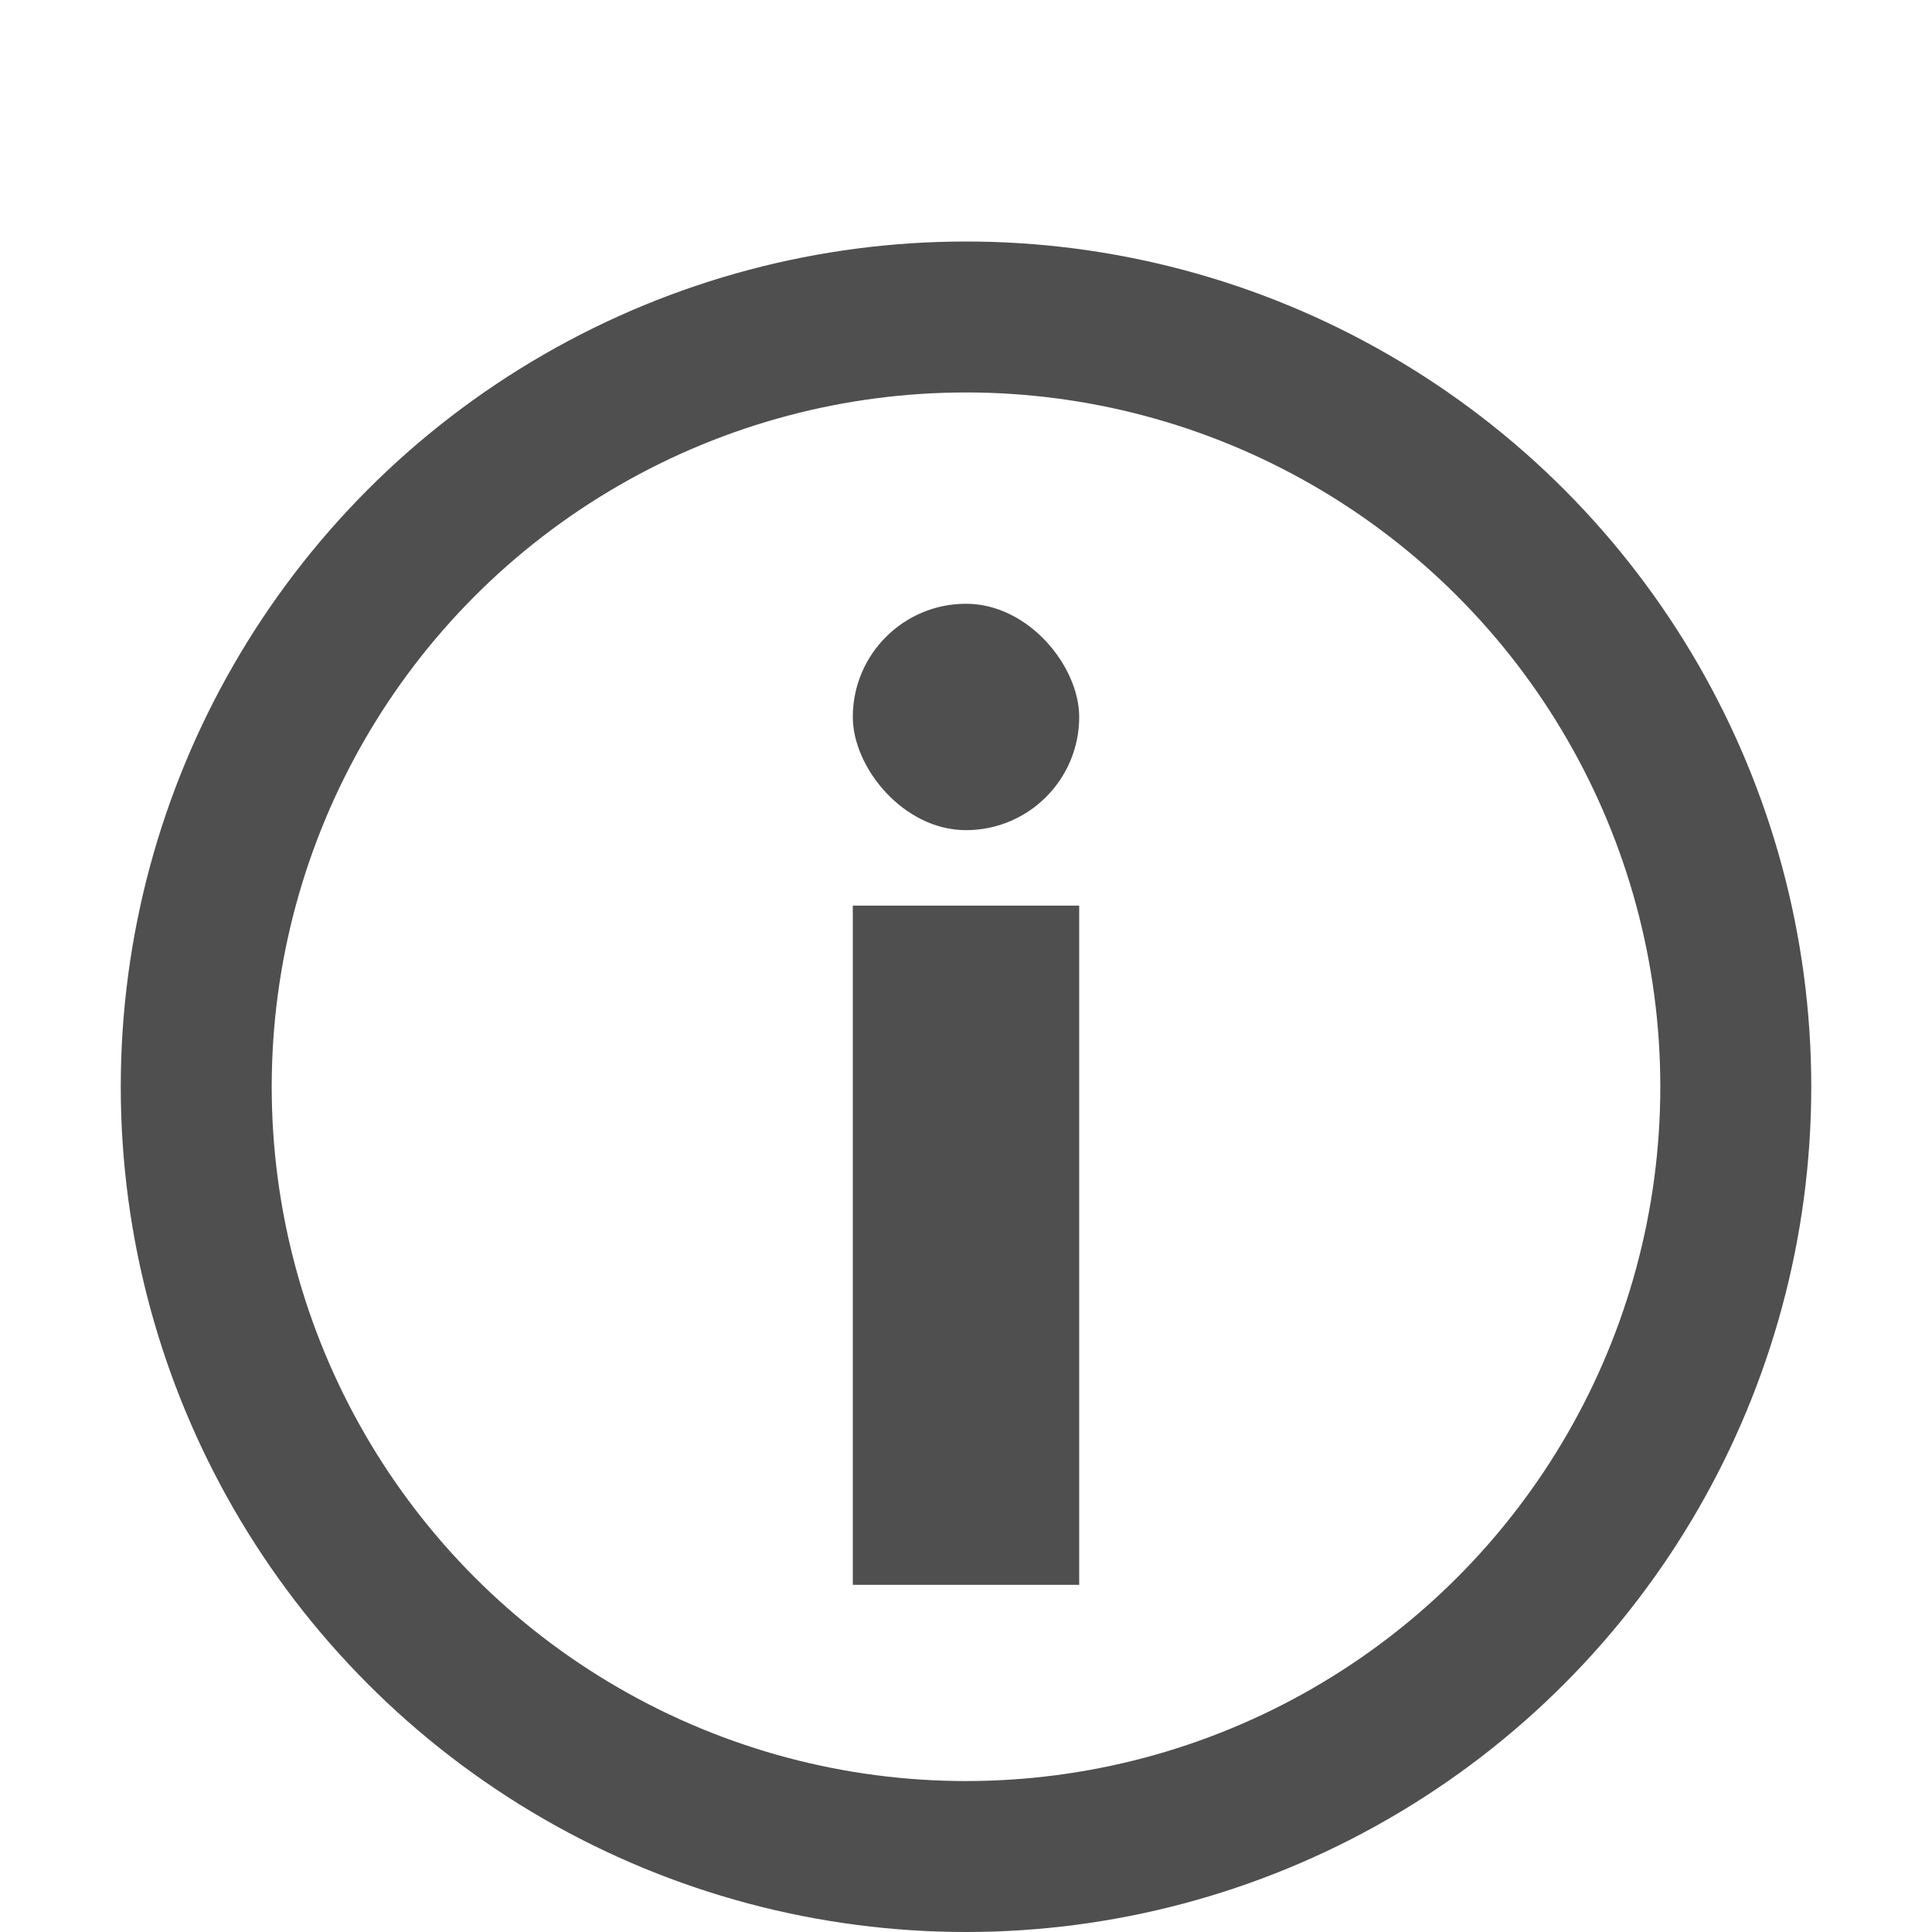 <?xml version="1.0" encoding="UTF-8" standalone="no"?>
<svg
   xmlns:osb="http://www.openswatchbook.org/uri/2009/osb"
   xmlns:dc="http://purl.org/dc/elements/1.1/"
   xmlns:cc="http://creativecommons.org/ns#"
   xmlns:rdf="http://www.w3.org/1999/02/22-rdf-syntax-ns#"
   xmlns:svg="http://www.w3.org/2000/svg"
   xmlns="http://www.w3.org/2000/svg"
   width="256"
   height="256"
   viewBox="0 0 67.733 67.733"
   version="1.1"
   id="svg8">
  <defs
     id="defs2">
    <linearGradient
       osb:paint="solid"
       id="linearGradient916">
      <stop
         id="stop914"
         offset="0"
         style="stop-color:#666666;stop-opacity:1;" />
    </linearGradient>
    <filter
       id="filter917"
       style="color-interpolation-filters:sRGB;">
      <feFlood
         id="feFlood897"
         result="flood"
         flood-color="rgb(102,102,102)"
         flood-opacity="0" />
      <feColorMatrix
         id="feColorMatrix899"
         result="colormatrix1"
         values="0 0 0 0 1 0 0 0 0 0 0 0 0 0 0 1 0 0 0 0 "
         in="SourceGraphic" />
      <feOffset
         id="feOffset901"
         result="offset1"
         dx="-6"
         dy="-6" />
      <feBlend
         id="feBlend903"
         result="blend1"
         mode="screen"
         in2="flood" />
      <feColorMatrix
         id="feColorMatrix905"
         result="colormatrix2"
         values="0 0 0 0 0 0 0 0 0 1 0 0 0 0 0 0 1 0 0 0 "
         in="SourceGraphic" />
      <feOffset
         id="feOffset907"
         result="offset2"
         dx="7"
         dy="6" />
      <feBlend
         id="feBlend909"
         result="blend2"
         mode="screen"
         in2="blend1" />
      <feOffset
         id="feOffset911"
         result="offset3"
         dx="-16"
         dy="1" />
      <feColorMatrix
         id="feColorMatrix913"
         result="colormatrix3"
         values="0 0 0 0 0 0 0 0 0 0 0 0 0 0 1 0 0 1 0 0 "
         in="SourceGraphic" />
      <feBlend
         id="feBlend915"
         result="fbSourceGraphic"
         mode="screen"
         in2="offset3" />
      <feColorMatrix
         id="feColorMatrix919"
         values="0 0 0 -1 0 0 0 0 -1 0 0 0 0 -1 0 0 0 0 1 0"
         in="fbSourceGraphic"
         result="fbSourceGraphicAlpha" />
      <feFlood
         in="fbSourceGraphic"
         result="flood"
         flood-color="rgb(102,102,102)"
         flood-opacity="0"
         id="feFlood921" />
      <feColorMatrix
         result="colormatrix1"
         values="0 0 0 0 1 0 0 0 0 0 0 0 0 0 0 1 0 0 0 0 "
         in="fbSourceGraphic"
         id="feColorMatrix923" />
      <feOffset
         result="offset1"
         dx="-6"
         dy="-6"
         id="feOffset925" />
      <feBlend
         result="blend1"
         mode="screen"
         id="feBlend927"
         in2="flood" />
      <feColorMatrix
         result="colormatrix2"
         values="0 0 0 0 0 0 0 0 0 1 0 0 0 0 0 0 1 0 0 0 "
         in="fbSourceGraphic"
         id="feColorMatrix929" />
      <feOffset
         result="offset2"
         dx="7"
         dy="6"
         id="feOffset931" />
      <feBlend
         result="blend2"
         mode="screen"
         id="feBlend933"
         in2="blend1" />
      <feOffset
         result="offset3"
         dx="-16"
         dy="1"
         id="feOffset935" />
      <feColorMatrix
         result="colormatrix3"
         values="0 0 0 0 0 0 0 0 0 0 0 0 0 0 1 0 0 1 0 0 "
         in="fbSourceGraphic"
         id="feColorMatrix937" />
      <feBlend
         result="blend3"
         mode="screen"
         id="feBlend939"
         in2="offset3" />
    </filter>
    <filter
       id="filter967"
       style="color-interpolation-filters:sRGB;">
      <feFlood
         id="feFlood947"
         result="flood"
         flood-color="rgb(102,102,102)"
         flood-opacity="0" />
      <feColorMatrix
         id="feColorMatrix949"
         result="colormatrix1"
         values="0 0 0 0 1 0 0 0 0 0 0 0 0 0 0 1 0 0 0 0 "
         in="SourceGraphic" />
      <feOffset
         id="feOffset951"
         result="offset1"
         dx="-6"
         dy="-6" />
      <feBlend
         id="feBlend953"
         result="blend1"
         mode="screen"
         in2="flood" />
      <feColorMatrix
         id="feColorMatrix955"
         result="colormatrix2"
         values="0 0 0 0 0 0 0 0 0 1 0 0 0 0 0 0 1 0 0 0 "
         in="SourceGraphic" />
      <feOffset
         id="feOffset957"
         result="offset2"
         dx="7"
         dy="6" />
      <feBlend
         id="feBlend959"
         result="blend2"
         mode="screen"
         in2="blend1" />
      <feOffset
         id="feOffset961"
         result="offset3"
         dx="-16"
         dy="1" />
      <feColorMatrix
         id="feColorMatrix963"
         result="colormatrix3"
         values="0 0 0 0 0 0 0 0 0 0 0 0 0 0 1 0 0 1 0 0 "
         in="SourceGraphic" />
      <feBlend
         id="feBlend965"
         result="blend3"
         mode="screen"
         in2="offset3" />
    </filter>
  </defs>
  <g
     id="layer1">
    <circle
       r="26.987"
       cy="38.1"
       cx="33.867"
       id="path880"
       style="fill:none;stroke:#4f4f4f;stroke-width:5.292;stroke-linecap:round;stroke-linejoin:round;stroke-miterlimit:4;stroke-dasharray:none;paint-order:stroke fill markers" />
  </g>
  <g
     id="layer2">
    <rect
       rx="3.969"
       ry="3.969"
       y="21.167"
       x="29.898"
       height="7.937"
       width="7.937"
       id="rect883"
       style="fill:#4f4f4f;fill-opacity:1;stroke:none;stroke-width:5.292;stroke-linecap:round;stroke-linejoin:round;stroke-miterlimit:4;stroke-dasharray:none;paint-order:stroke fill markers" />
    <rect
       rx="0"
       ry="2.646"
       y="31.75"
       x="29.898"
       height="23.812"
       width="7.937"
       id="rect885"
       style="fill:#4f4f4f;fill-opacity:1;stroke:none;stroke-width:5.292;stroke-linecap:round;stroke-linejoin:round;stroke-miterlimit:4;stroke-dasharray:none;paint-order:stroke fill markers" />
  </g>
</svg>

